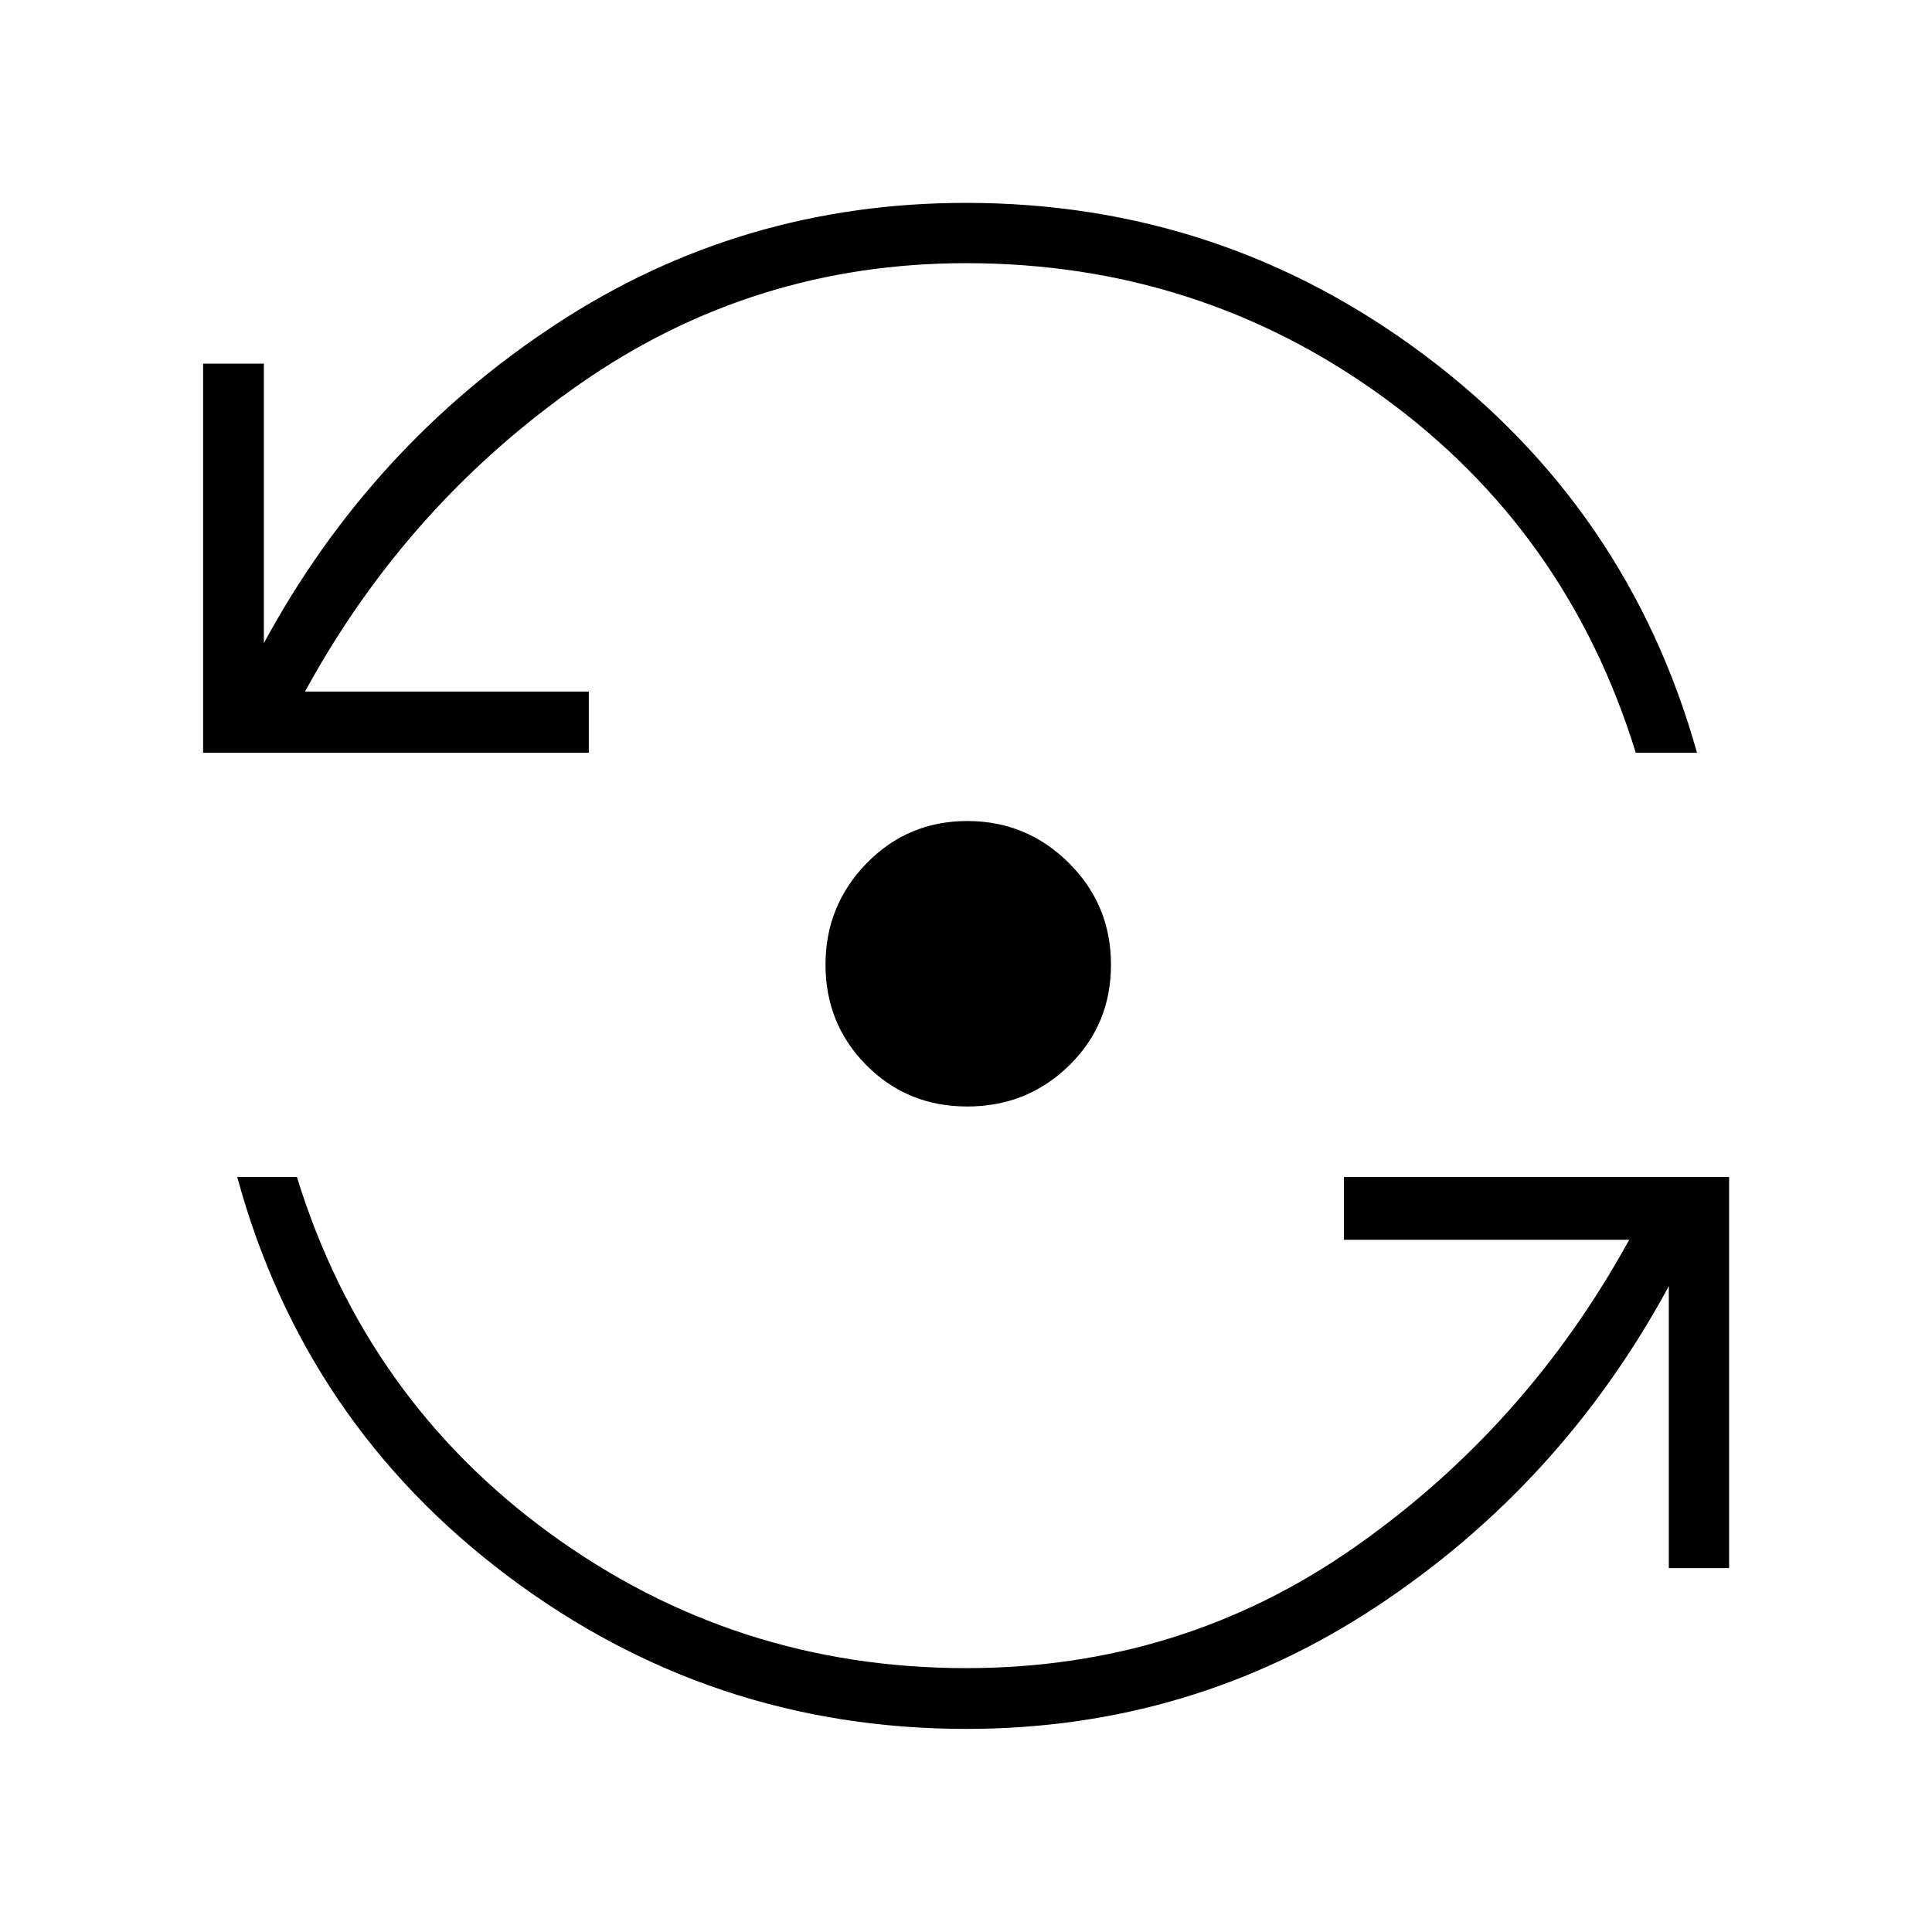 <svg xmlns="http://www.w3.org/2000/svg" height="48" viewBox="0 -960 960 960" width="48"><path d="M480.12-100.92q-126.73 0-227.83-75.96-101.1-75.97-134.41-198.27h29.66q34.08 110.4 125.91 177.22 91.82 66.81 206.67 66.81 107 0 192.63-59.84 85.63-59.85 136.79-153H667.77v-31.19h191.42v194.34h-29.96v-140.11q-53.31 98.5-145.32 159.25-92.01 60.75-203.79 60.75Zm.52-309.27q-29.76 0-50.1-20.48-20.35-20.47-20.35-49.97t20.48-50.45q20.47-20.95 49.97-20.95t50.45 20.82q20.95 20.81 20.95 50.58 0 29.76-20.82 50.1-20.81 20.35-50.58 20.35ZM100.92-585.96v-193.35h30.2v138.89q53.07-98.03 145.04-158.4 91.97-60.37 203.84-60.37 127 0 228.08 75.84 101.07 75.85 135.15 197.39h-30.42q-34.09-110.4-125.68-176.84-91.59-66.43-207.13-66.43-105.79 0-191.8 59.96T151.58-616.38h141v30.42H100.92Z"/></svg>